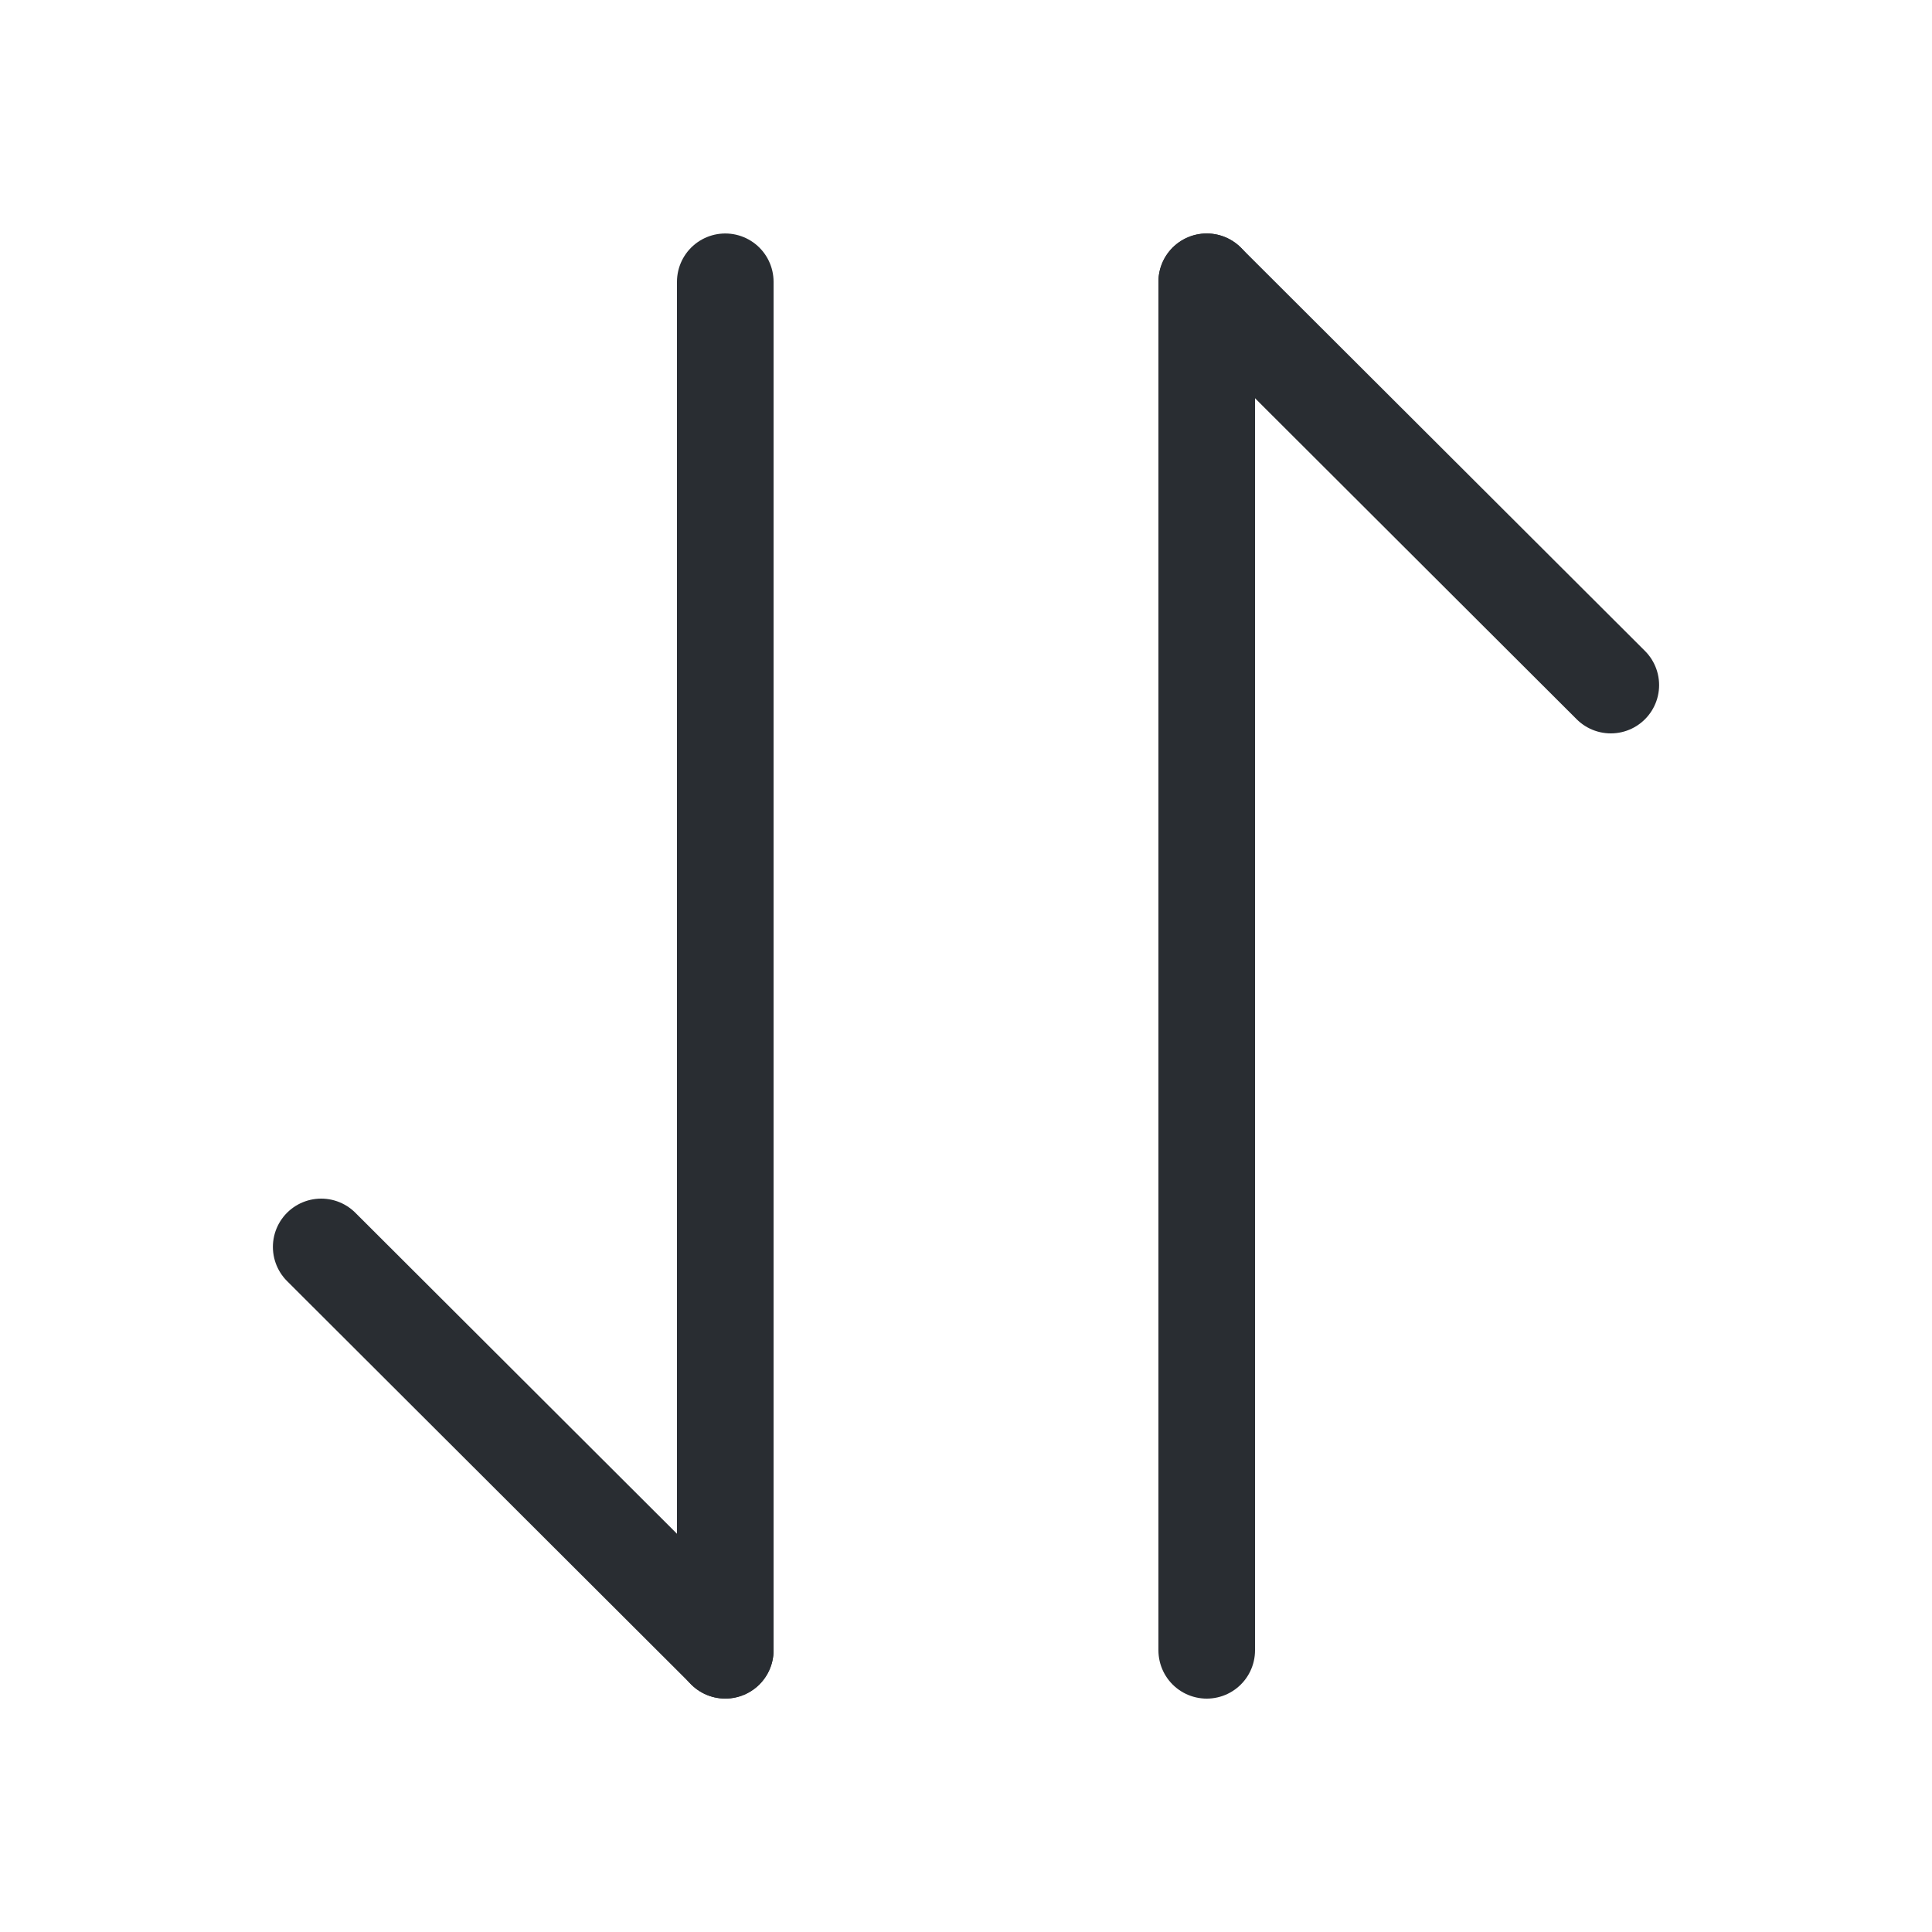 <svg width="20" height="20" viewBox="0 0 20 20" fill="none" xmlns="http://www.w3.org/2000/svg">
<path d="M7.508 17.083L3.325 12.908" stroke="#292D32" stroke-miterlimit="10" stroke-linecap="round" stroke-linejoin="round"/>
<path d="M7.508 2.917V17.084" stroke="#292D32" stroke-miterlimit="10" stroke-linecap="round" stroke-linejoin="round"/>
<path d="M12.492 2.917L16.675 7.092" stroke="#292D32" stroke-miterlimit="10" stroke-linecap="round" stroke-linejoin="round"/>
<path d="M12.492 17.084V2.917" stroke="#292D32" stroke-miterlimit="10" stroke-linecap="round" stroke-linejoin="round"/>
</svg>
